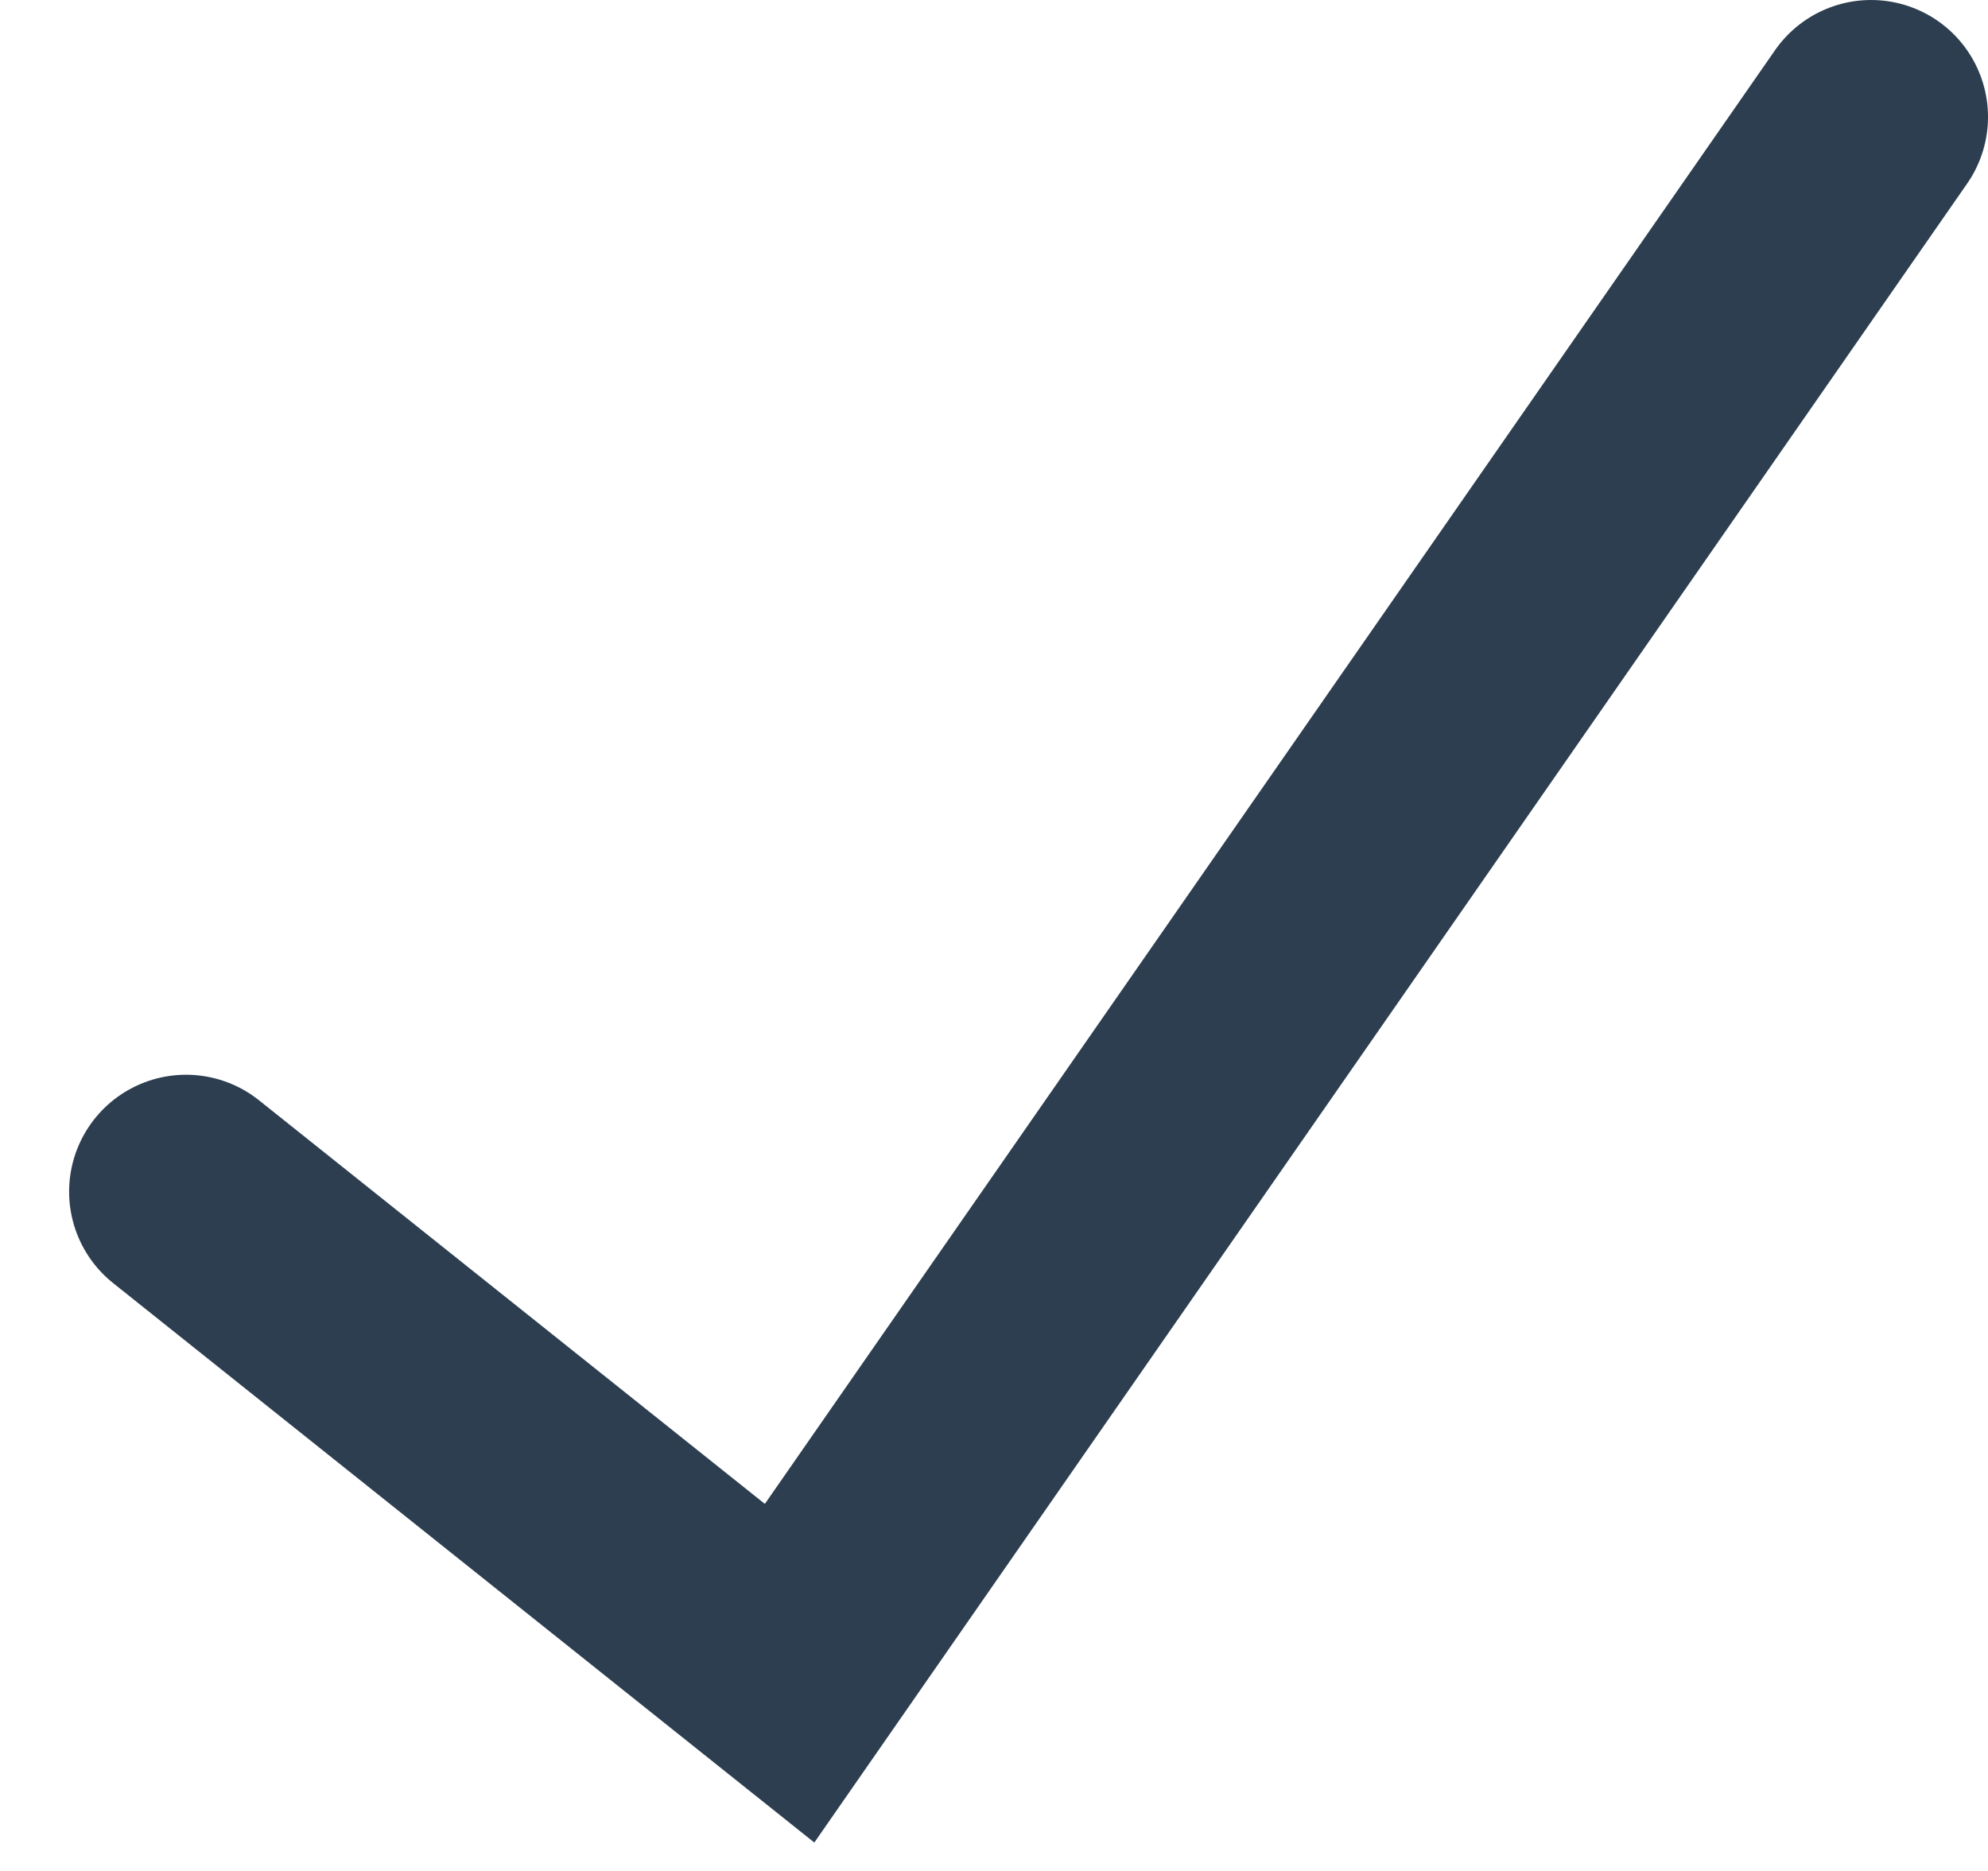 <?xml version="1.0" encoding="UTF-8"?>
<svg width="17px" height="16px" viewBox="0 0 17 16" version="1.1" xmlns="http://www.w3.org/2000/svg" xmlns:xlink="http://www.w3.org/1999/xlink">
    <!-- Generator: Sketch 55.1 (78136) - https://sketchapp.com -->
    <title>Icon_Save</title>
    <desc>Created with Sketch.</desc>
    <g id="Page-1" stroke="none" stroke-width="1" fill="none" fill-rule="evenodd" stroke-linecap="round">
        <g id="05.1_Mobile_FieldKitStation_Edit" transform="translate(-291, -16)" stroke="#2C3E50" stroke-width="2">
            <polyline id="Icon_Save" points="292.591 26.191 297.752 30.309 307 17"></polyline>
        </g>
    </g>
</svg>